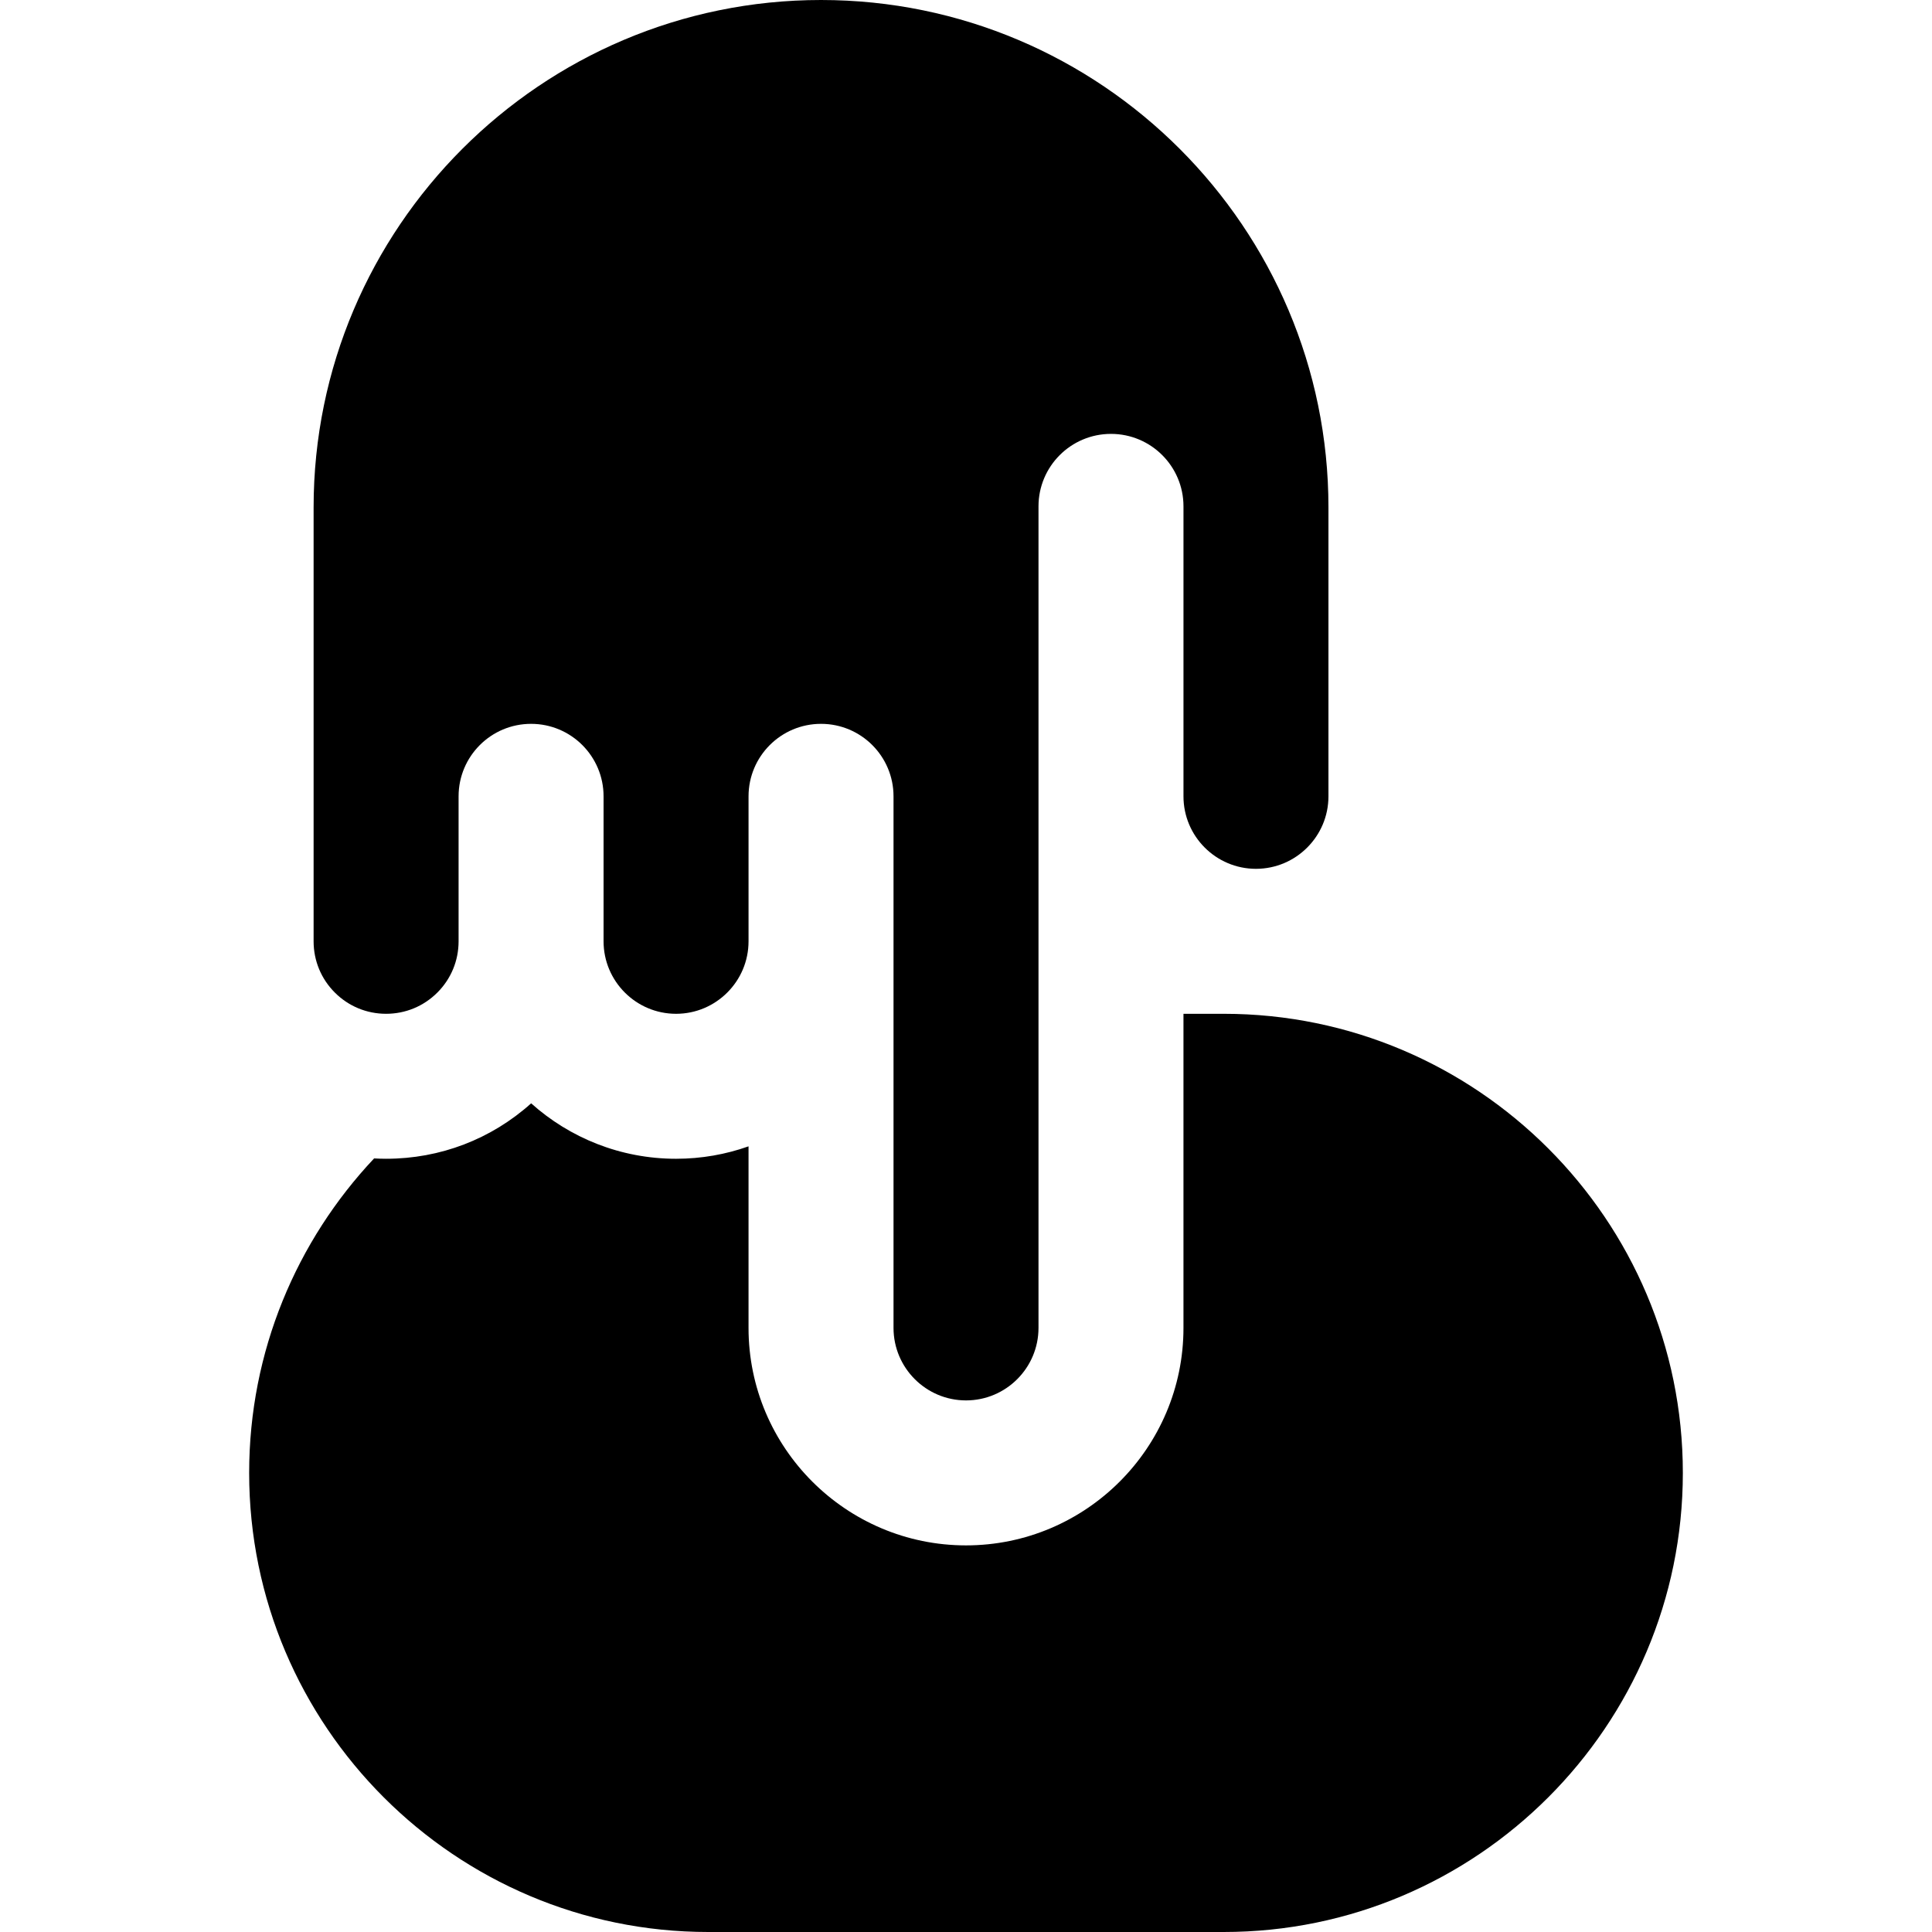 <?xml version="1.0" encoding="iso-8859-1"?>
<!-- Generator: Adobe Illustrator 19.0.0, SVG Export Plug-In . SVG Version: 6.00 Build 0)  -->
<svg version="1.1" id="Layer_1" xmlns="http://www.w3.org/2000/svg" xmlns:xlink="http://www.w3.org/1999/xlink" x="0px" y="0px"
	 viewBox="0 0 399.783 399.783" style="enable-background:new 0 0 399.783 399.783;" xml:space="preserve">
<g id="XMLID_521_">
	<path id="XMLID_522_" d="M146.558,399.783h106.668c52.383,0,95-42.617,95-95s-42.617-95-95-95h-8.334v65
		c0,24.813-20.186,45-45.002,45c-24.812-0.003-44.998-20.19-44.998-45v-37.572c-4.693,1.665-9.744,2.571-15.002,2.572
		c-11.504-0.002-22.016-4.343-29.98-11.473c-8.262,7.416-18.826,11.471-30.02,11.471c-0.83,0-1.654-0.027-2.477-0.072
		c-16.021,17.014-25.856,39.915-25.856,65.074C51.558,357.167,94.175,399.783,146.558,399.783z"/>
	<path id="XMLID_523_" d="M259.892,179.783c8.271,0,15-6.729,15-15v-59.781c0-57.896-47.103-105-105-105.002
		C111.995,0.002,64.893,47.105,64.893,105.002v89.781c0,4.006,1.56,7.773,4.394,10.606c2.832,2.832,6.598,4.392,10.604,4.392
		c0,0,0,0,0.001,0s0.002,0,0.002,0c4.009,0,7.774-1.56,10.606-4.392c2.834-2.833,4.394-6.6,4.394-10.606v-30c0-8.284,6.716-15,15-15
		s15,6.716,15,15v30c0,8.27,6.729,14.999,15.001,15c8.268-0.001,14.998-6.73,14.998-15v-27.832v-2.168c0-8.284,6.717-15,15-15
		c8.285,0,15,6.716,15,15v2.168v27.832v15v65c0,8.27,6.73,14.999,15.002,15c8.27,0,14.998-6.729,14.998-15v-65v-105
		c0-8.284,6.716-15,15-15s15,6.716,15,15v60C244.892,173.054,251.62,179.783,259.892,179.783z"/>
</g>
<g>
</g>
<g>
</g>
<g>
</g>
<g>
</g>
<g>
</g>
<g>
</g>
<g>
</g>
<g>
</g>
<g>
</g>
<g>
</g>
<g>
</g>
<g>
</g>
<g>
</g>
<g>
</g>
<g>
</g>
</svg>
